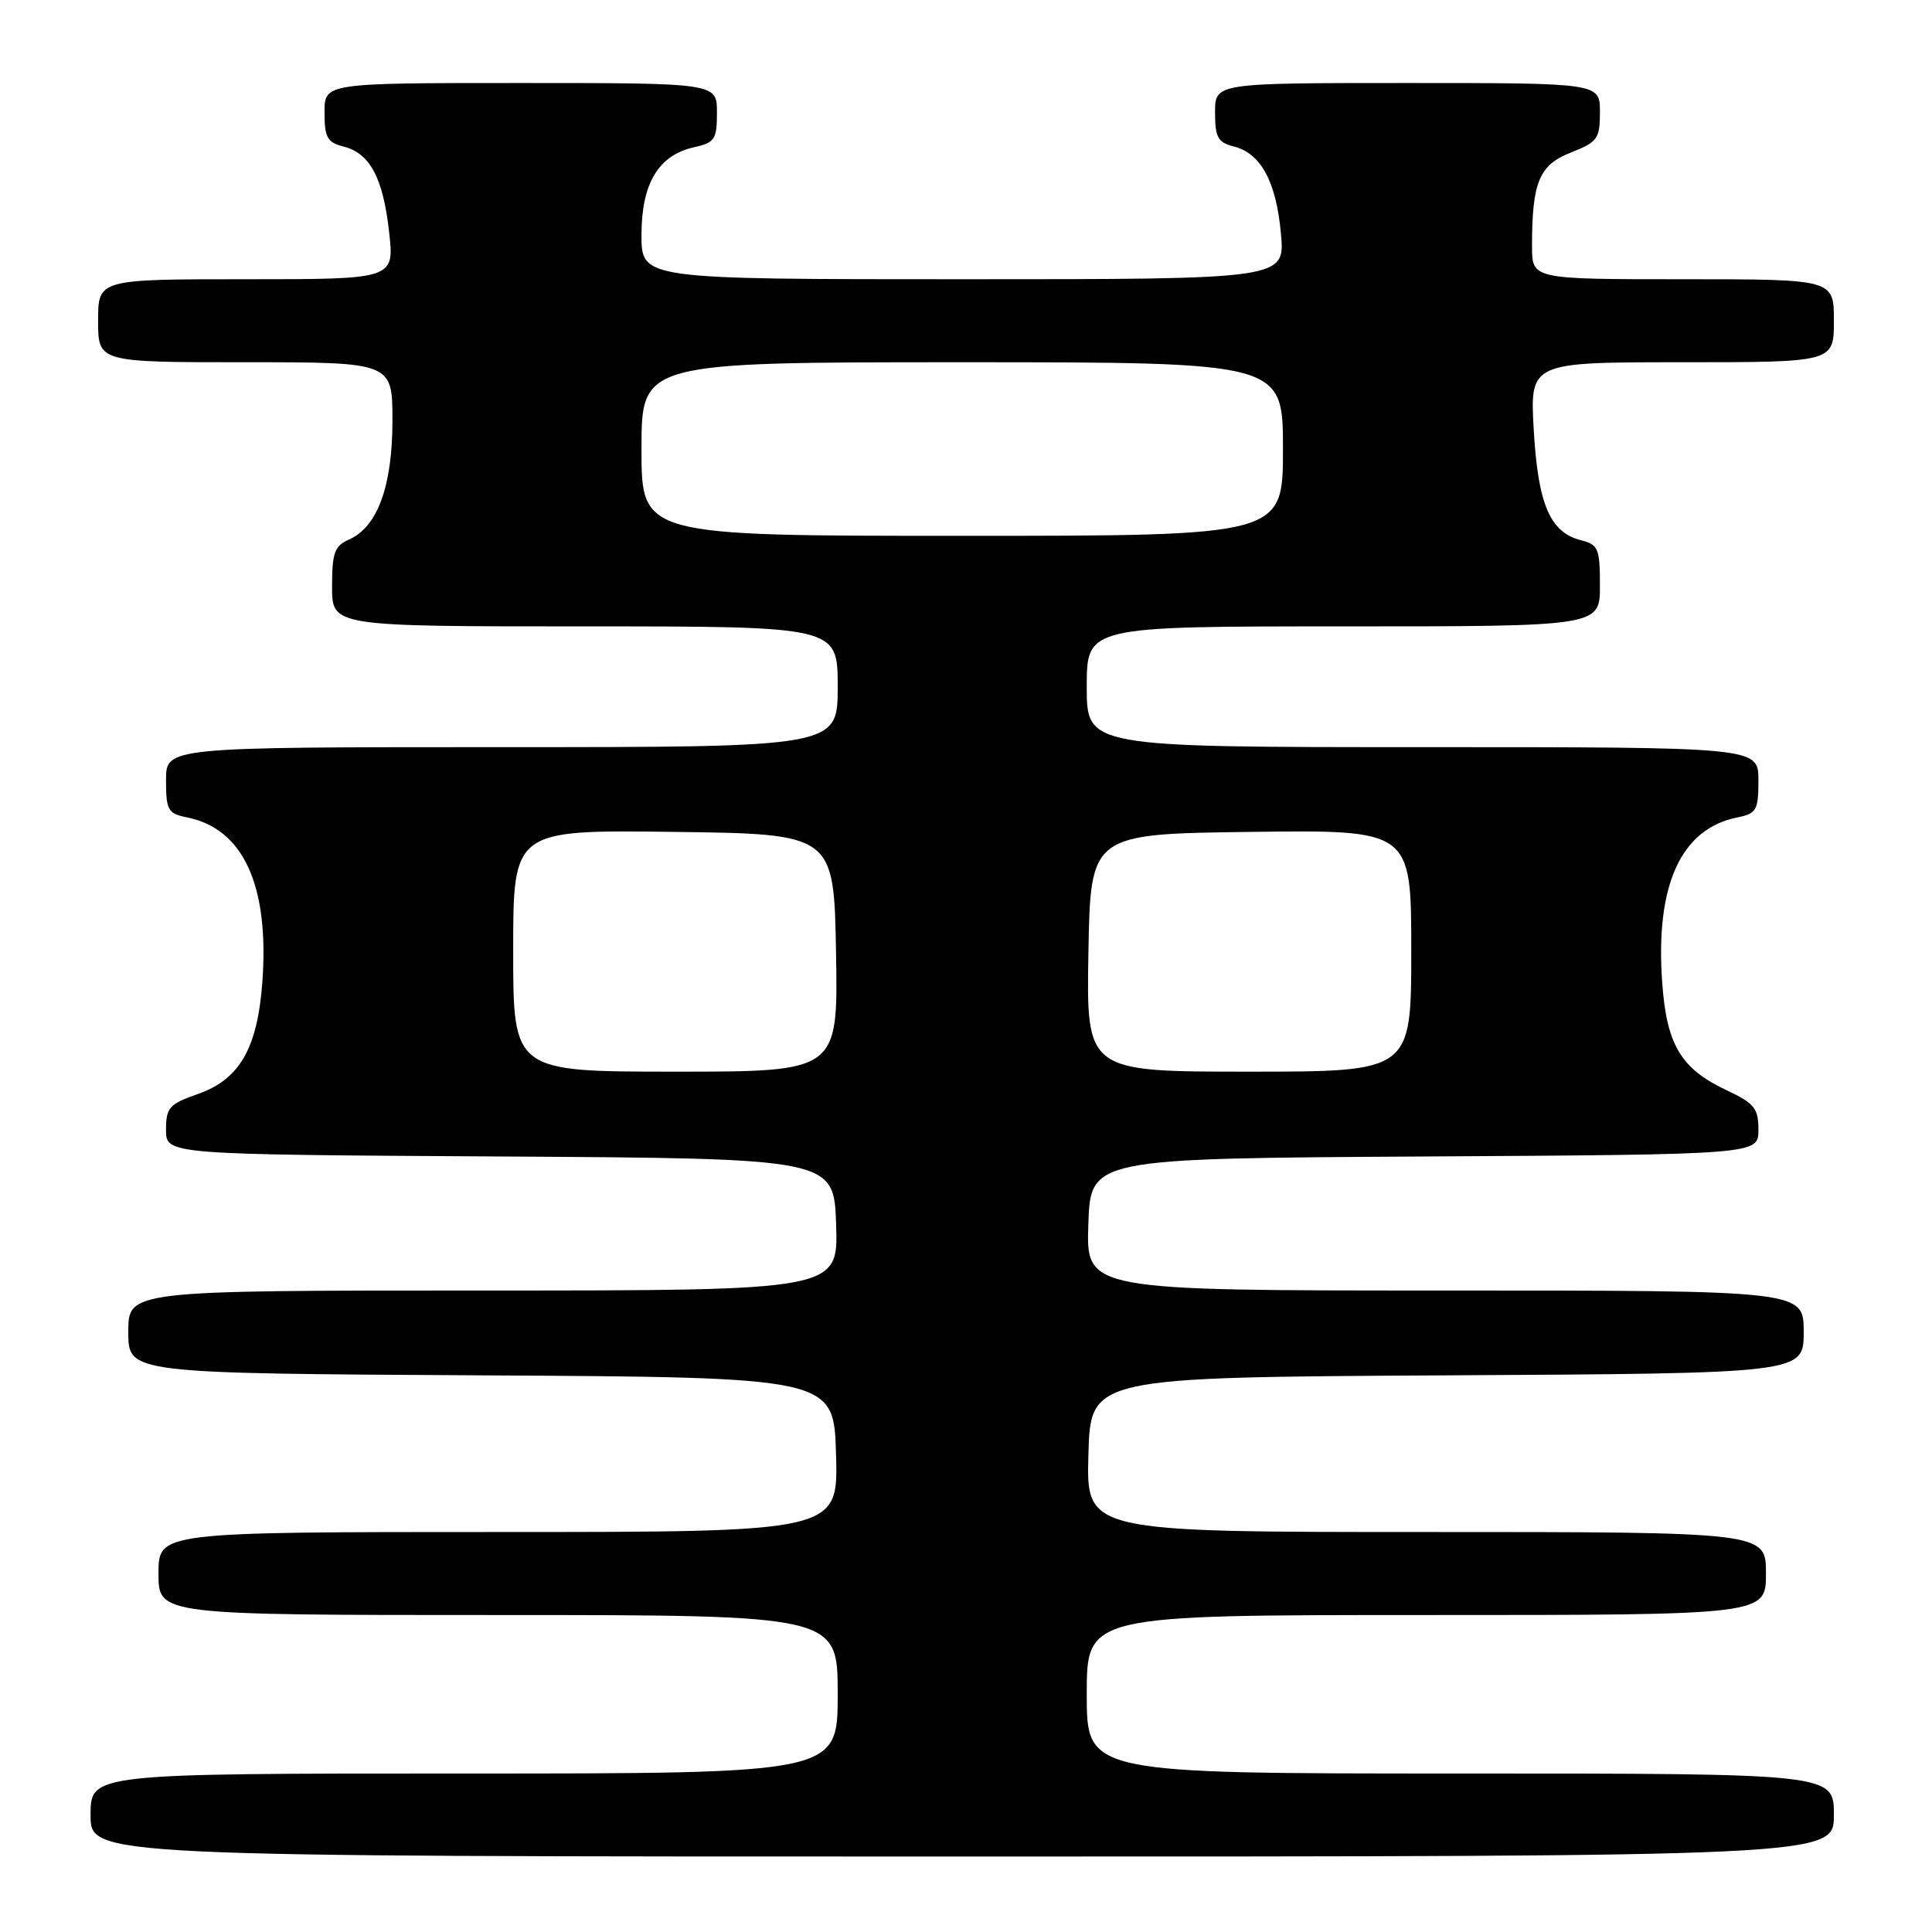 <?xml version="1.0" encoding="UTF-8" standalone="no"?>
<!DOCTYPE svg PUBLIC "-//W3C//DTD SVG 1.1//EN" "http://www.w3.org/Graphics/SVG/1.1/DTD/svg11.dtd" >
<svg xmlns="http://www.w3.org/2000/svg" xmlns:xlink="http://www.w3.org/1999/xlink" version="1.1" viewBox="0 0 256 256">
 <g >
 <path fill="currentColor"
d=" M 243.00 240.50 C 243.00 235.00 243.00 235.00 193.50 235.00 C 144.00 235.00 144.00 235.00 144.00 224.50 C 144.00 214.00 144.00 214.00 189.00 214.00 C 234.00 214.00 234.00 214.00 234.00 208.50 C 234.00 203.00 234.00 203.00 188.97 203.00 C 143.93 203.00 143.93 203.00 144.22 192.75 C 144.50 182.50 144.50 182.50 191.75 182.24 C 239.00 181.98 239.00 181.98 239.00 176.49 C 239.00 171.00 239.00 171.00 191.46 171.00 C 143.92 171.00 143.92 171.00 144.21 162.25 C 144.50 153.50 144.50 153.50 188.75 153.24 C 233.00 152.98 233.00 152.98 233.00 149.71 C 233.00 146.86 232.47 146.20 228.80 144.47 C 222.73 141.62 220.84 138.46 220.25 130.20 C 219.32 117.28 222.73 109.80 230.22 108.31 C 232.75 107.80 233.00 107.36 233.00 103.38 C 233.00 99.00 233.00 99.00 188.50 99.00 C 144.00 99.00 144.00 99.00 144.00 91.00 C 144.00 83.00 144.00 83.00 178.00 83.00 C 212.00 83.00 212.00 83.00 212.00 77.61 C 212.00 72.70 211.78 72.16 209.51 71.59 C 205.39 70.56 203.80 66.86 203.23 56.98 C 202.72 48.00 202.72 48.00 222.86 48.00 C 243.00 48.00 243.00 48.00 243.00 42.50 C 243.00 37.00 243.00 37.00 223.00 37.00 C 203.00 37.00 203.00 37.00 203.00 32.62 C 203.00 24.14 203.94 21.86 208.15 20.21 C 211.69 18.82 212.00 18.38 212.00 14.85 C 212.00 11.00 212.00 11.00 186.50 11.00 C 161.00 11.00 161.00 11.00 161.00 14.89 C 161.00 18.20 161.37 18.88 163.49 19.41 C 167.07 20.31 169.11 24.07 169.73 30.96 C 170.28 37.00 170.28 37.00 127.64 37.00 C 85.00 37.00 85.00 37.00 85.00 31.13 C 85.00 24.29 87.26 20.54 92.01 19.50 C 94.71 18.90 95.00 18.46 95.00 14.92 C 95.00 11.00 95.00 11.00 69.00 11.00 C 43.00 11.00 43.00 11.00 43.00 14.89 C 43.00 18.20 43.37 18.88 45.49 19.41 C 49.02 20.29 50.76 23.55 51.56 30.75 C 52.26 37.00 52.26 37.00 32.63 37.00 C 13.00 37.00 13.00 37.00 13.00 42.50 C 13.00 48.00 13.00 48.00 32.50 48.00 C 52.00 48.00 52.00 48.00 52.00 55.75 C 52.00 64.42 50.02 69.83 46.25 71.49 C 44.33 72.33 44.00 73.24 44.00 77.74 C 44.00 83.00 44.00 83.00 77.50 83.00 C 111.00 83.00 111.00 83.00 111.00 91.00 C 111.00 99.00 111.00 99.00 66.50 99.00 C 22.00 99.00 22.00 99.00 22.00 103.37 C 22.00 107.36 22.25 107.80 24.78 108.31 C 32.23 109.80 35.68 117.29 34.77 130.03 C 34.13 138.90 31.77 143.02 26.20 144.97 C 22.42 146.29 22.00 146.77 22.00 149.71 C 22.00 152.98 22.00 152.98 66.25 153.24 C 110.50 153.50 110.50 153.50 110.79 162.25 C 111.08 171.00 111.08 171.00 64.04 171.00 C 17.00 171.00 17.00 171.00 17.00 176.49 C 17.00 181.98 17.00 181.98 63.75 182.24 C 110.50 182.50 110.50 182.50 110.78 192.75 C 111.07 203.00 111.07 203.00 66.03 203.00 C 21.00 203.00 21.00 203.00 21.00 208.50 C 21.00 214.00 21.00 214.00 66.00 214.00 C 111.00 214.00 111.00 214.00 111.00 224.50 C 111.00 235.00 111.00 235.00 61.50 235.00 C 12.00 235.00 12.00 235.00 12.00 240.50 C 12.00 246.00 12.00 246.00 127.50 246.00 C 243.00 246.00 243.00 246.00 243.00 240.50 Z  M 68.00 125.98 C 68.00 109.96 68.00 109.96 89.25 110.23 C 110.50 110.50 110.50 110.50 110.78 126.25 C 111.05 142.00 111.05 142.00 89.53 142.00 C 68.00 142.00 68.00 142.00 68.00 125.98 Z  M 144.22 126.25 C 144.50 110.50 144.50 110.50 165.75 110.23 C 187.00 109.96 187.00 109.96 187.00 125.98 C 187.00 142.00 187.00 142.00 165.47 142.00 C 143.95 142.00 143.95 142.00 144.22 126.25 Z  M 85.00 59.50 C 85.00 48.00 85.00 48.00 127.50 48.00 C 170.00 48.00 170.00 48.00 170.00 59.50 C 170.00 71.00 170.00 71.00 127.50 71.00 C 85.00 71.00 85.00 71.00 85.00 59.50 Z "/>
</g>
</svg>